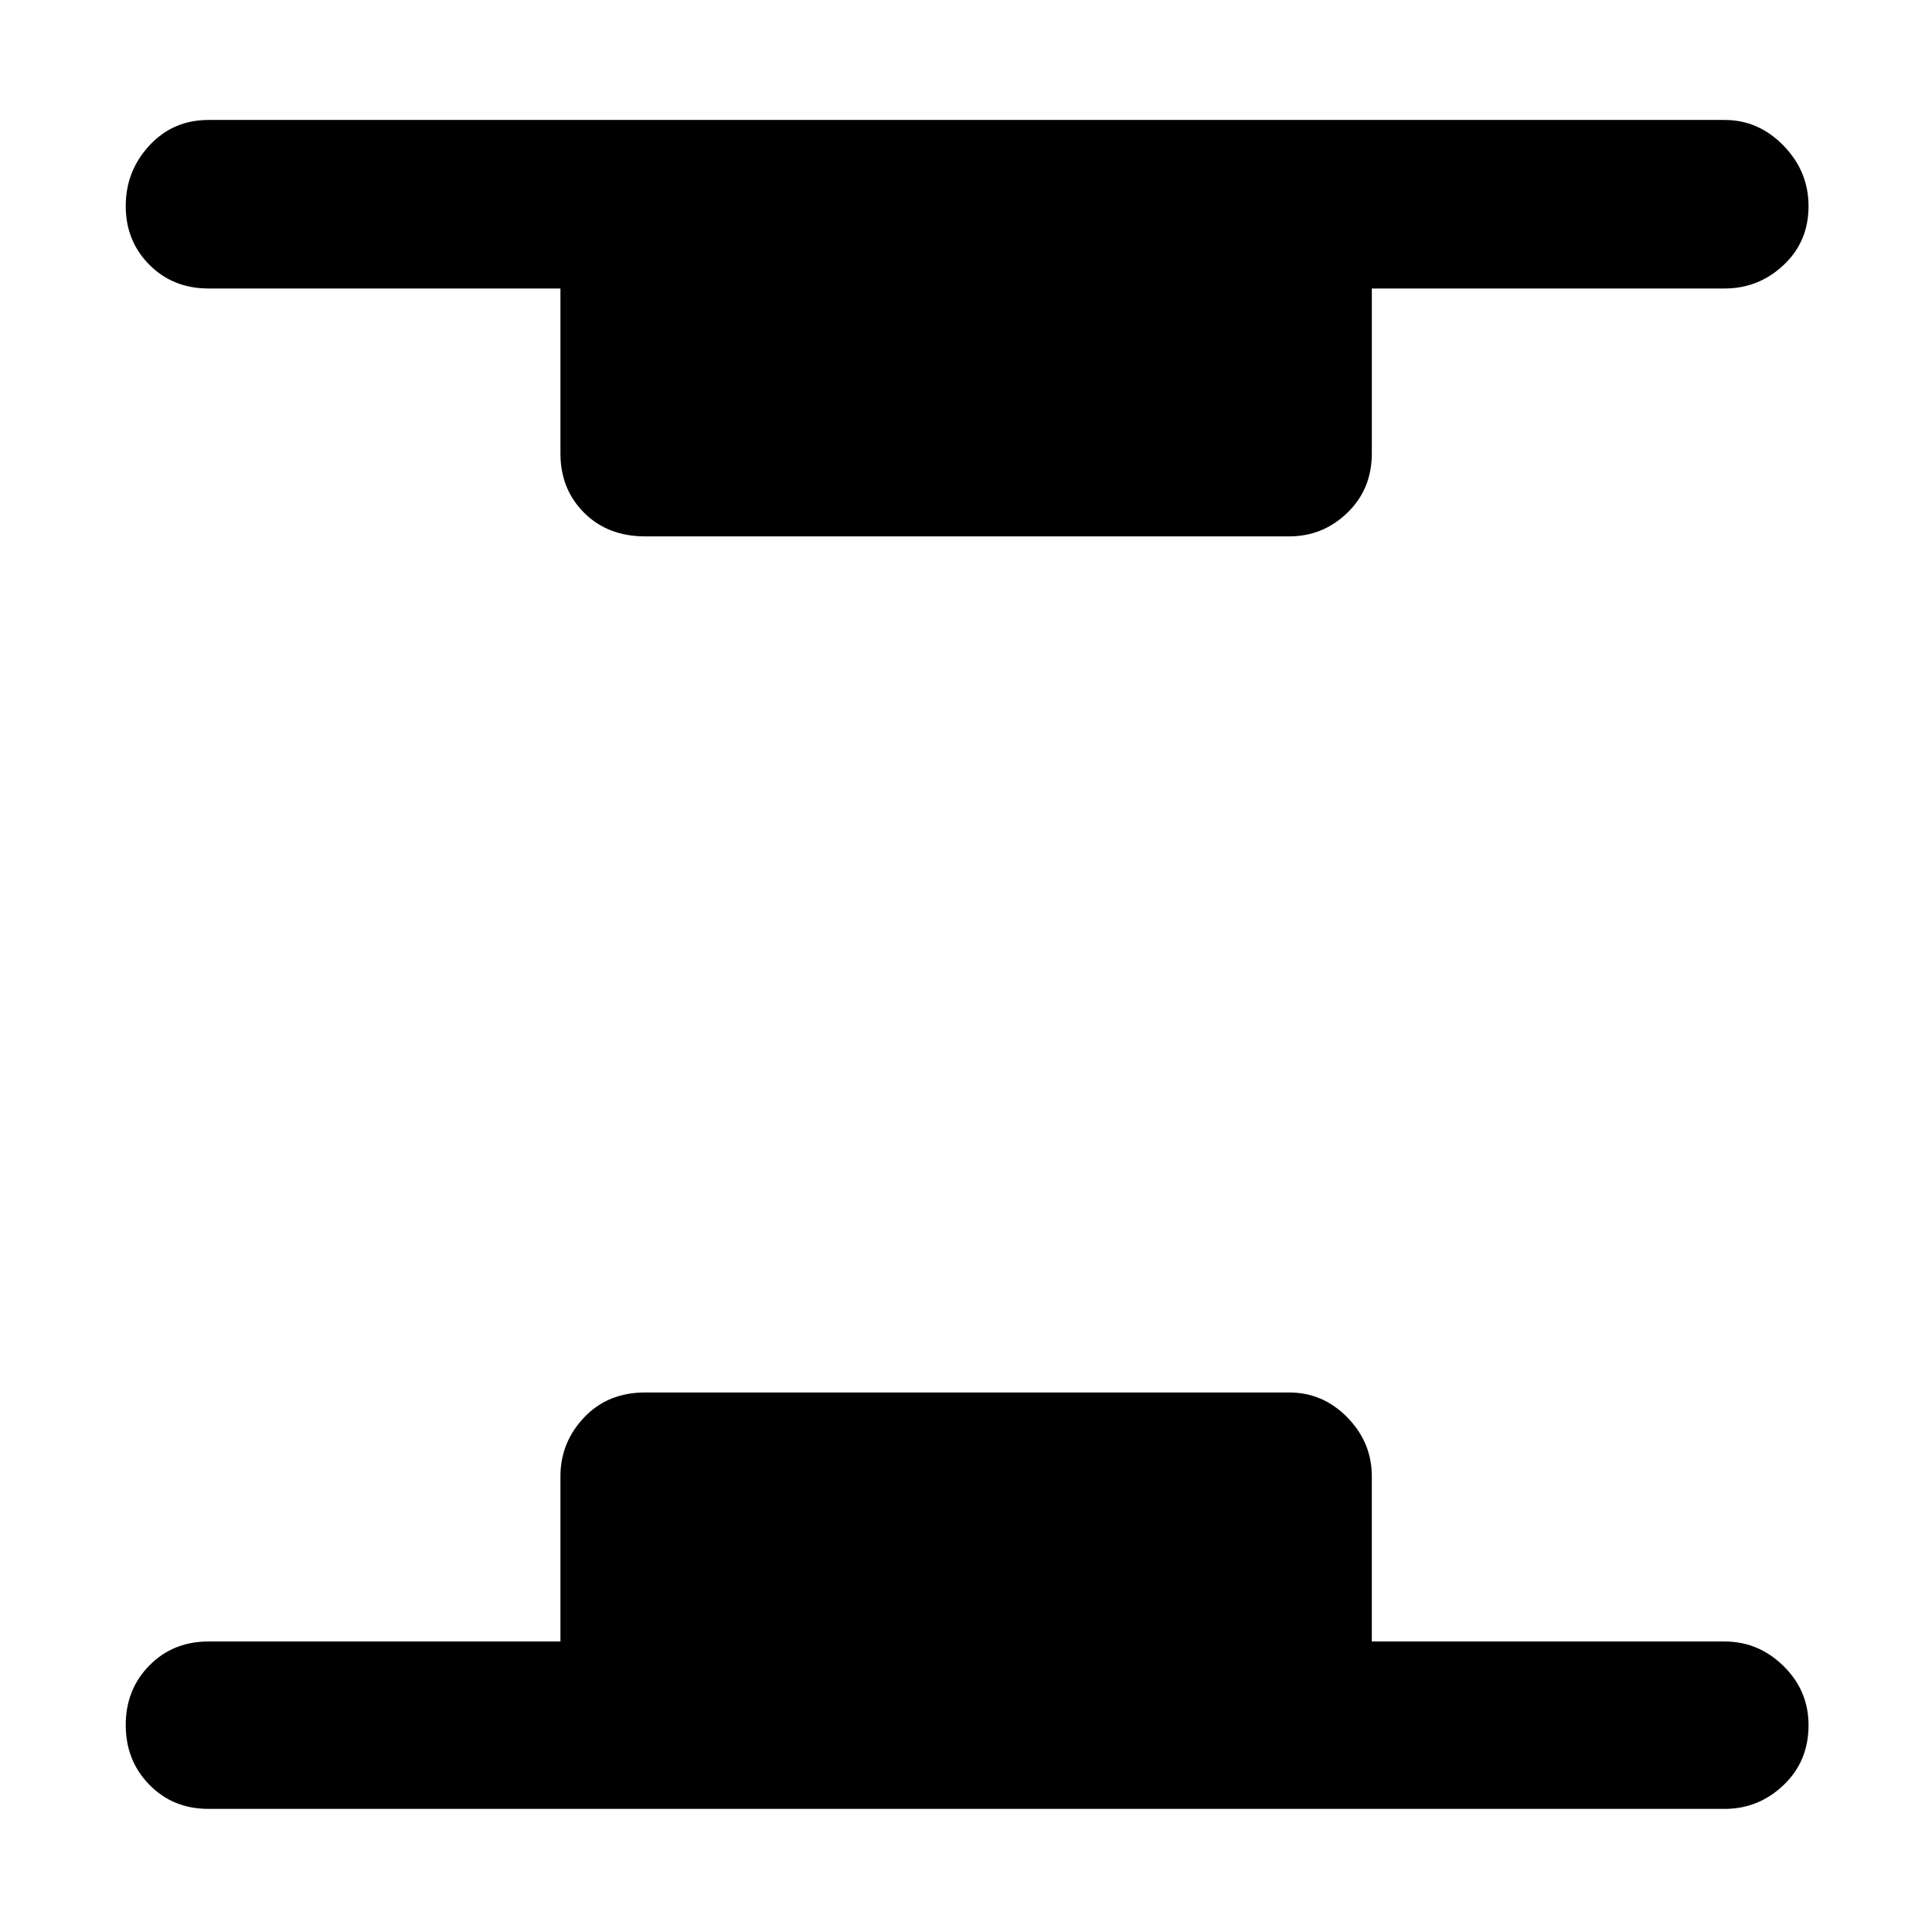 <svg xmlns="http://www.w3.org/2000/svg" height="48" viewBox="0 96 960 960" width="48"><path d="M103.565 994.826q-17.601 0-29.344-11.99-11.743-11.99-11.743-29.674 0-17.684 11.743-29.597t29.344-11.913h174.913v-82.087q0-16.81 11.756-29.232 11.755-12.421 30.331-12.421h320q16.81 0 28.949 12.421 12.138 12.422 12.138 29.232v82.087H857q16.81 0 29.231 12.201 12.421 12.202 12.421 29.377 0 17.967-12.421 29.782Q873.81 994.826 857 994.826H103.565Zm217-632.303q-18.576 0-30.331-11.743-11.756-11.743-11.756-29.484v-81.948H103.565q-17.601 0-29.344-11.788-11.743-11.789-11.743-29.174 0-17.386 11.743-30.082 11.743-12.695 29.344-12.695H857q16.81 0 29.231 12.759 12.421 12.759 12.421 30.068 0 17.676-12.421 29.294Q873.81 239.348 857 239.348H681.652v81.948q0 17.741-12.138 29.484-12.139 11.743-28.949 11.743h-320Z"/></svg>